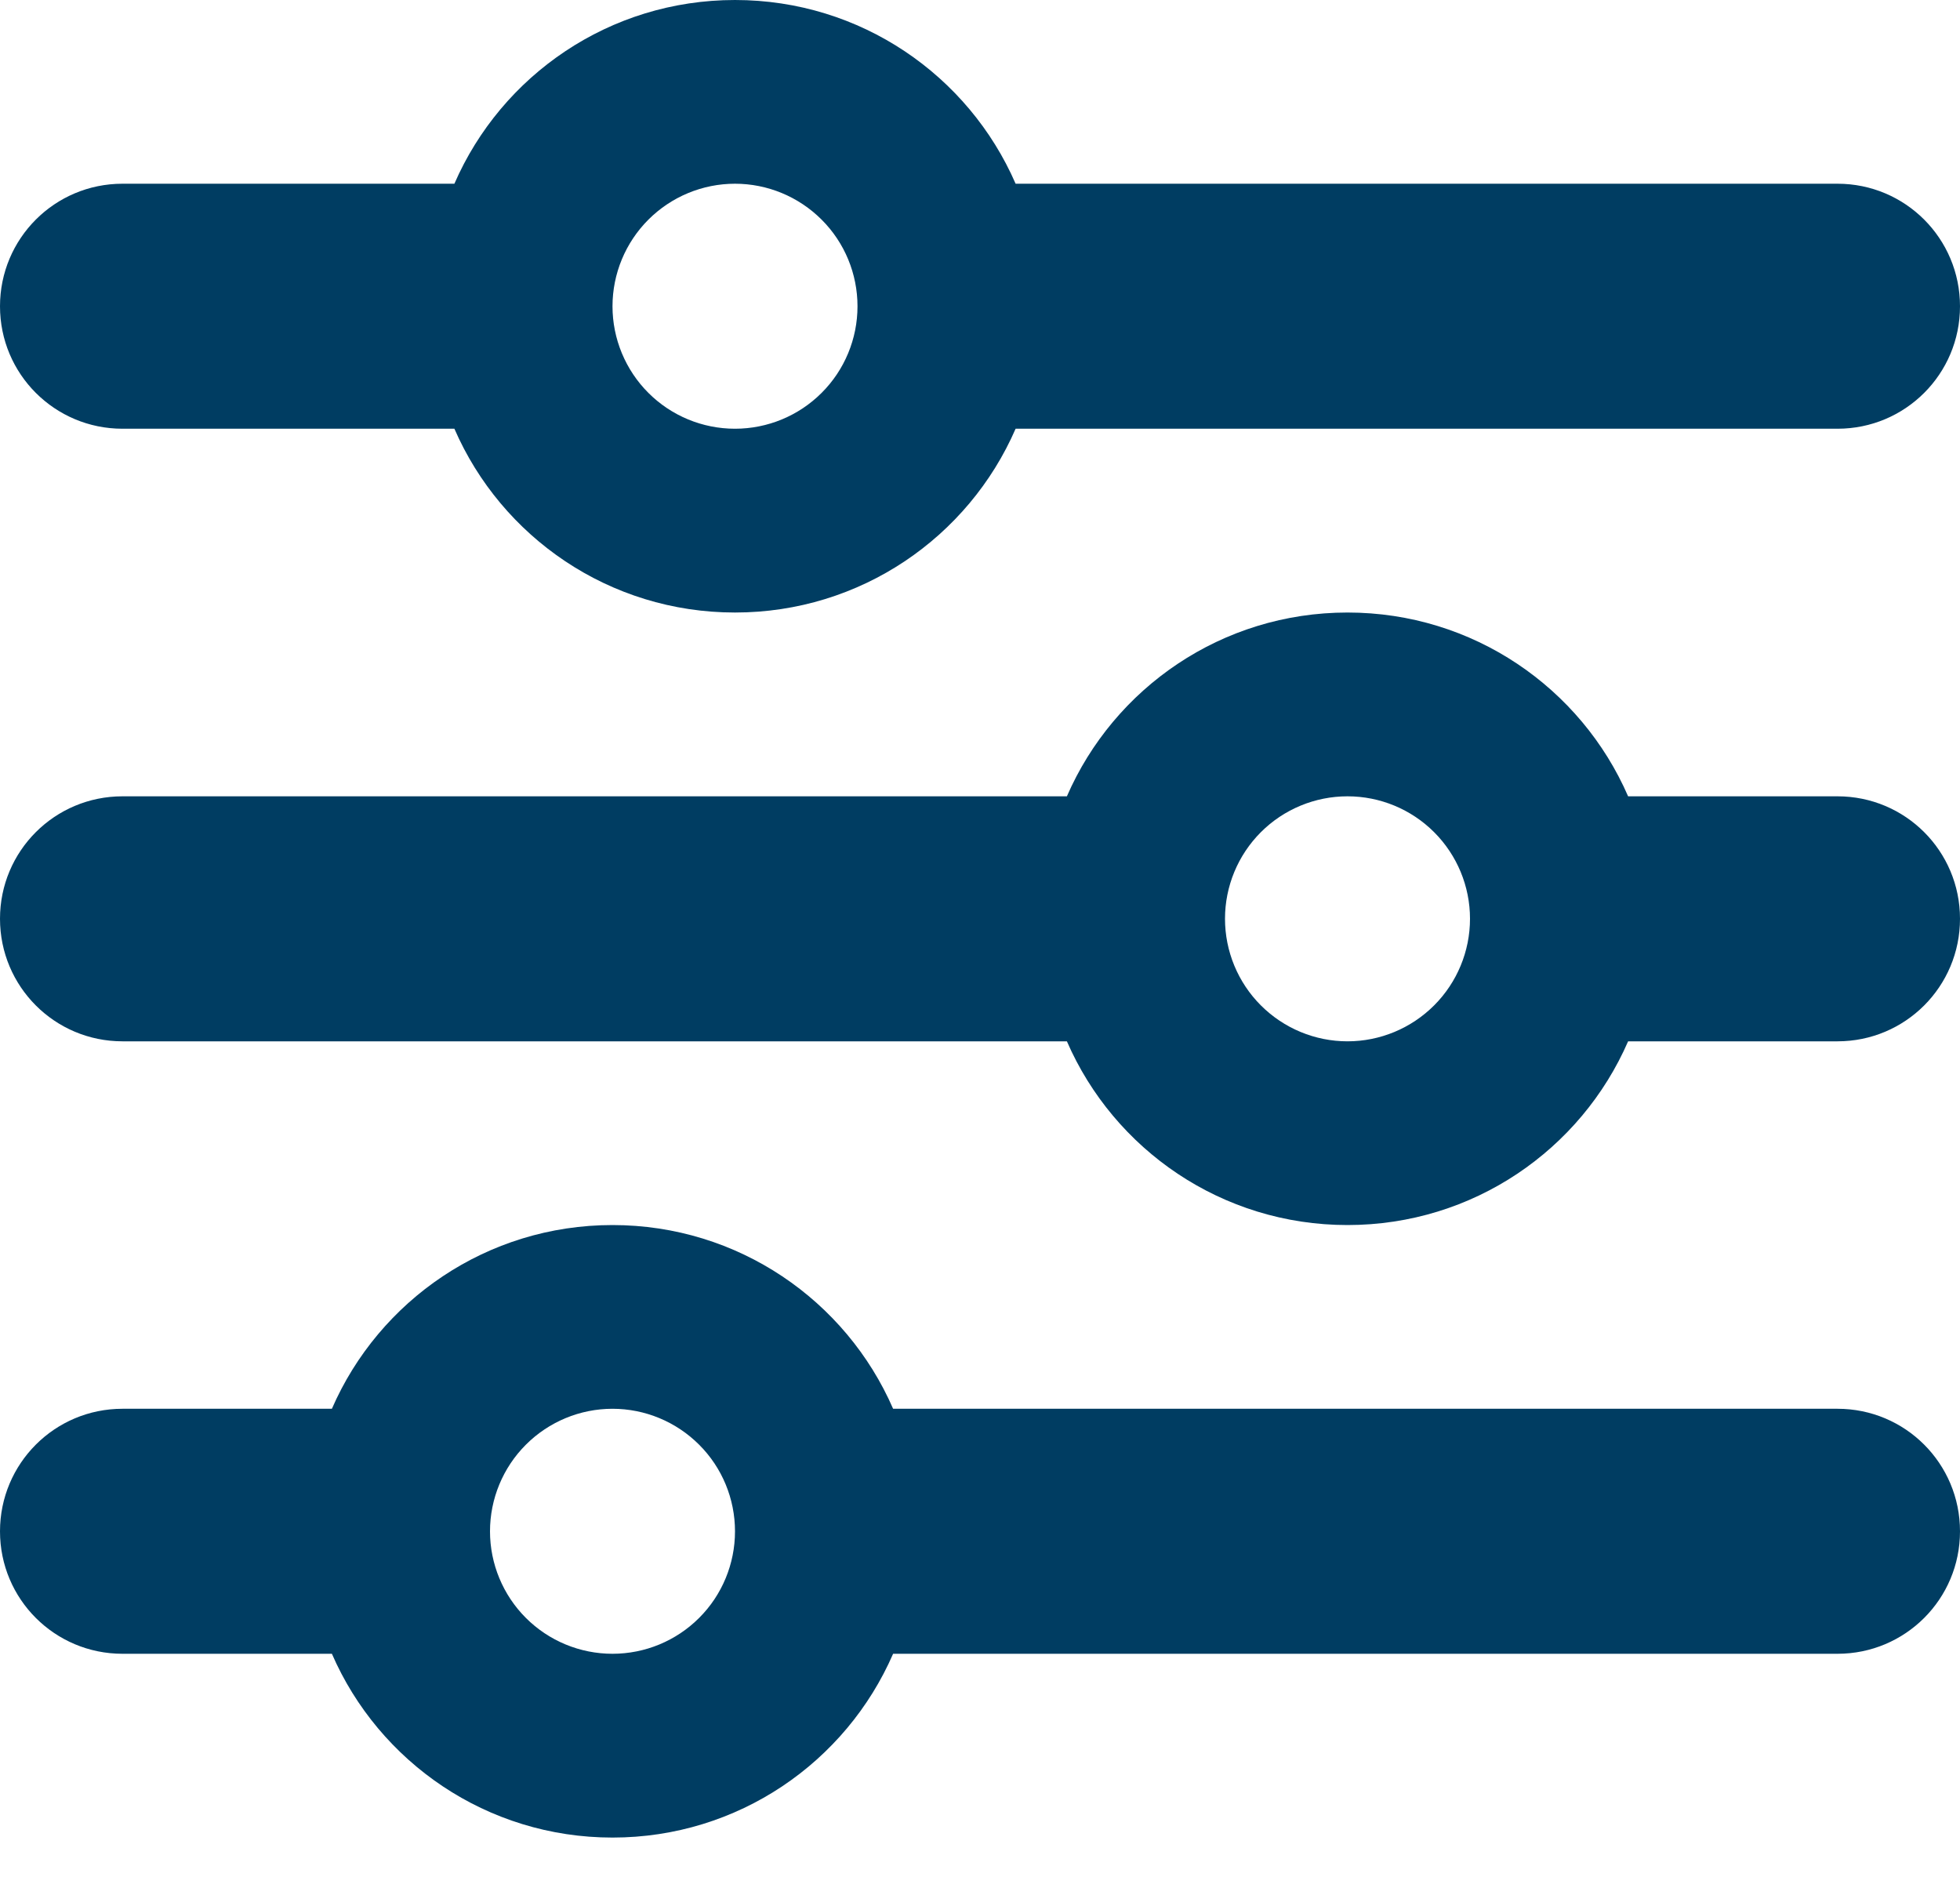 <svg width="30" height="29" viewBox="0 0 30 29" fill="none" xmlns="http://www.w3.org/2000/svg">
<path d="M0 23.438C0 24.475 0.838 25.312 1.875 25.312H5.08C5.801 26.971 7.453 28.125 9.375 28.125C11.297 28.125 12.949 26.971 13.67 25.312H28.125C29.162 25.312 30 24.475 30 23.438C30 22.4 29.162 21.562 28.125 21.562H13.67C12.949 19.904 11.297 18.75 9.375 18.75C7.453 18.75 5.801 19.904 5.08 21.562H1.875C0.838 21.562 0 22.4 0 23.438ZM7.5 23.438C7.5 22.94 7.698 22.463 8.049 22.112C8.401 21.76 8.878 21.562 9.375 21.562C9.872 21.562 10.349 21.76 10.701 22.112C11.053 22.463 11.25 22.94 11.25 23.438C11.25 23.935 11.053 24.412 10.701 24.763C10.349 25.115 9.872 25.312 9.375 25.312C8.878 25.312 8.401 25.115 8.049 24.763C7.698 24.412 7.5 23.935 7.5 23.438ZM18.75 14.062C18.75 13.565 18.948 13.088 19.299 12.737C19.651 12.385 20.128 12.188 20.625 12.188C21.122 12.188 21.599 12.385 21.951 12.737C22.302 13.088 22.5 13.565 22.5 14.062C22.5 14.56 22.302 15.037 21.951 15.388C21.599 15.74 21.122 15.938 20.625 15.938C20.128 15.938 19.651 15.74 19.299 15.388C18.948 15.037 18.75 14.56 18.75 14.062ZM20.625 9.375C18.703 9.375 17.051 10.529 16.33 12.188H1.875C0.838 12.188 0 13.025 0 14.062C0 15.1 0.838 15.938 1.875 15.938H16.33C17.051 17.596 18.703 18.75 20.625 18.75C22.547 18.75 24.199 17.596 24.92 15.938H28.125C29.162 15.938 30 15.1 30 14.062C30 13.025 29.162 12.188 28.125 12.188H24.92C24.199 10.529 22.547 9.375 20.625 9.375ZM11.25 6.562C10.753 6.562 10.276 6.365 9.924 6.013C9.573 5.662 9.375 5.185 9.375 4.688C9.375 4.19 9.573 3.713 9.924 3.362C10.276 3.01 10.753 2.812 11.25 2.812C11.747 2.812 12.224 3.01 12.576 3.362C12.928 3.713 13.125 4.19 13.125 4.688C13.125 5.185 12.928 5.662 12.576 6.013C12.224 6.365 11.747 6.562 11.25 6.562ZM15.545 2.812C14.824 1.154 13.172 0 11.25 0C9.328 0 7.676 1.154 6.955 2.812H1.875C0.838 2.812 0 3.65 0 4.688C0 5.725 0.838 6.562 1.875 6.562H6.955C7.676 8.221 9.328 9.375 11.25 9.375C13.172 9.375 14.824 8.221 15.545 6.562H28.125C29.162 6.562 30 5.725 30 4.688C30 3.65 29.162 2.812 28.125 2.812H15.545Z" fill="#003D62"/>
</svg>

